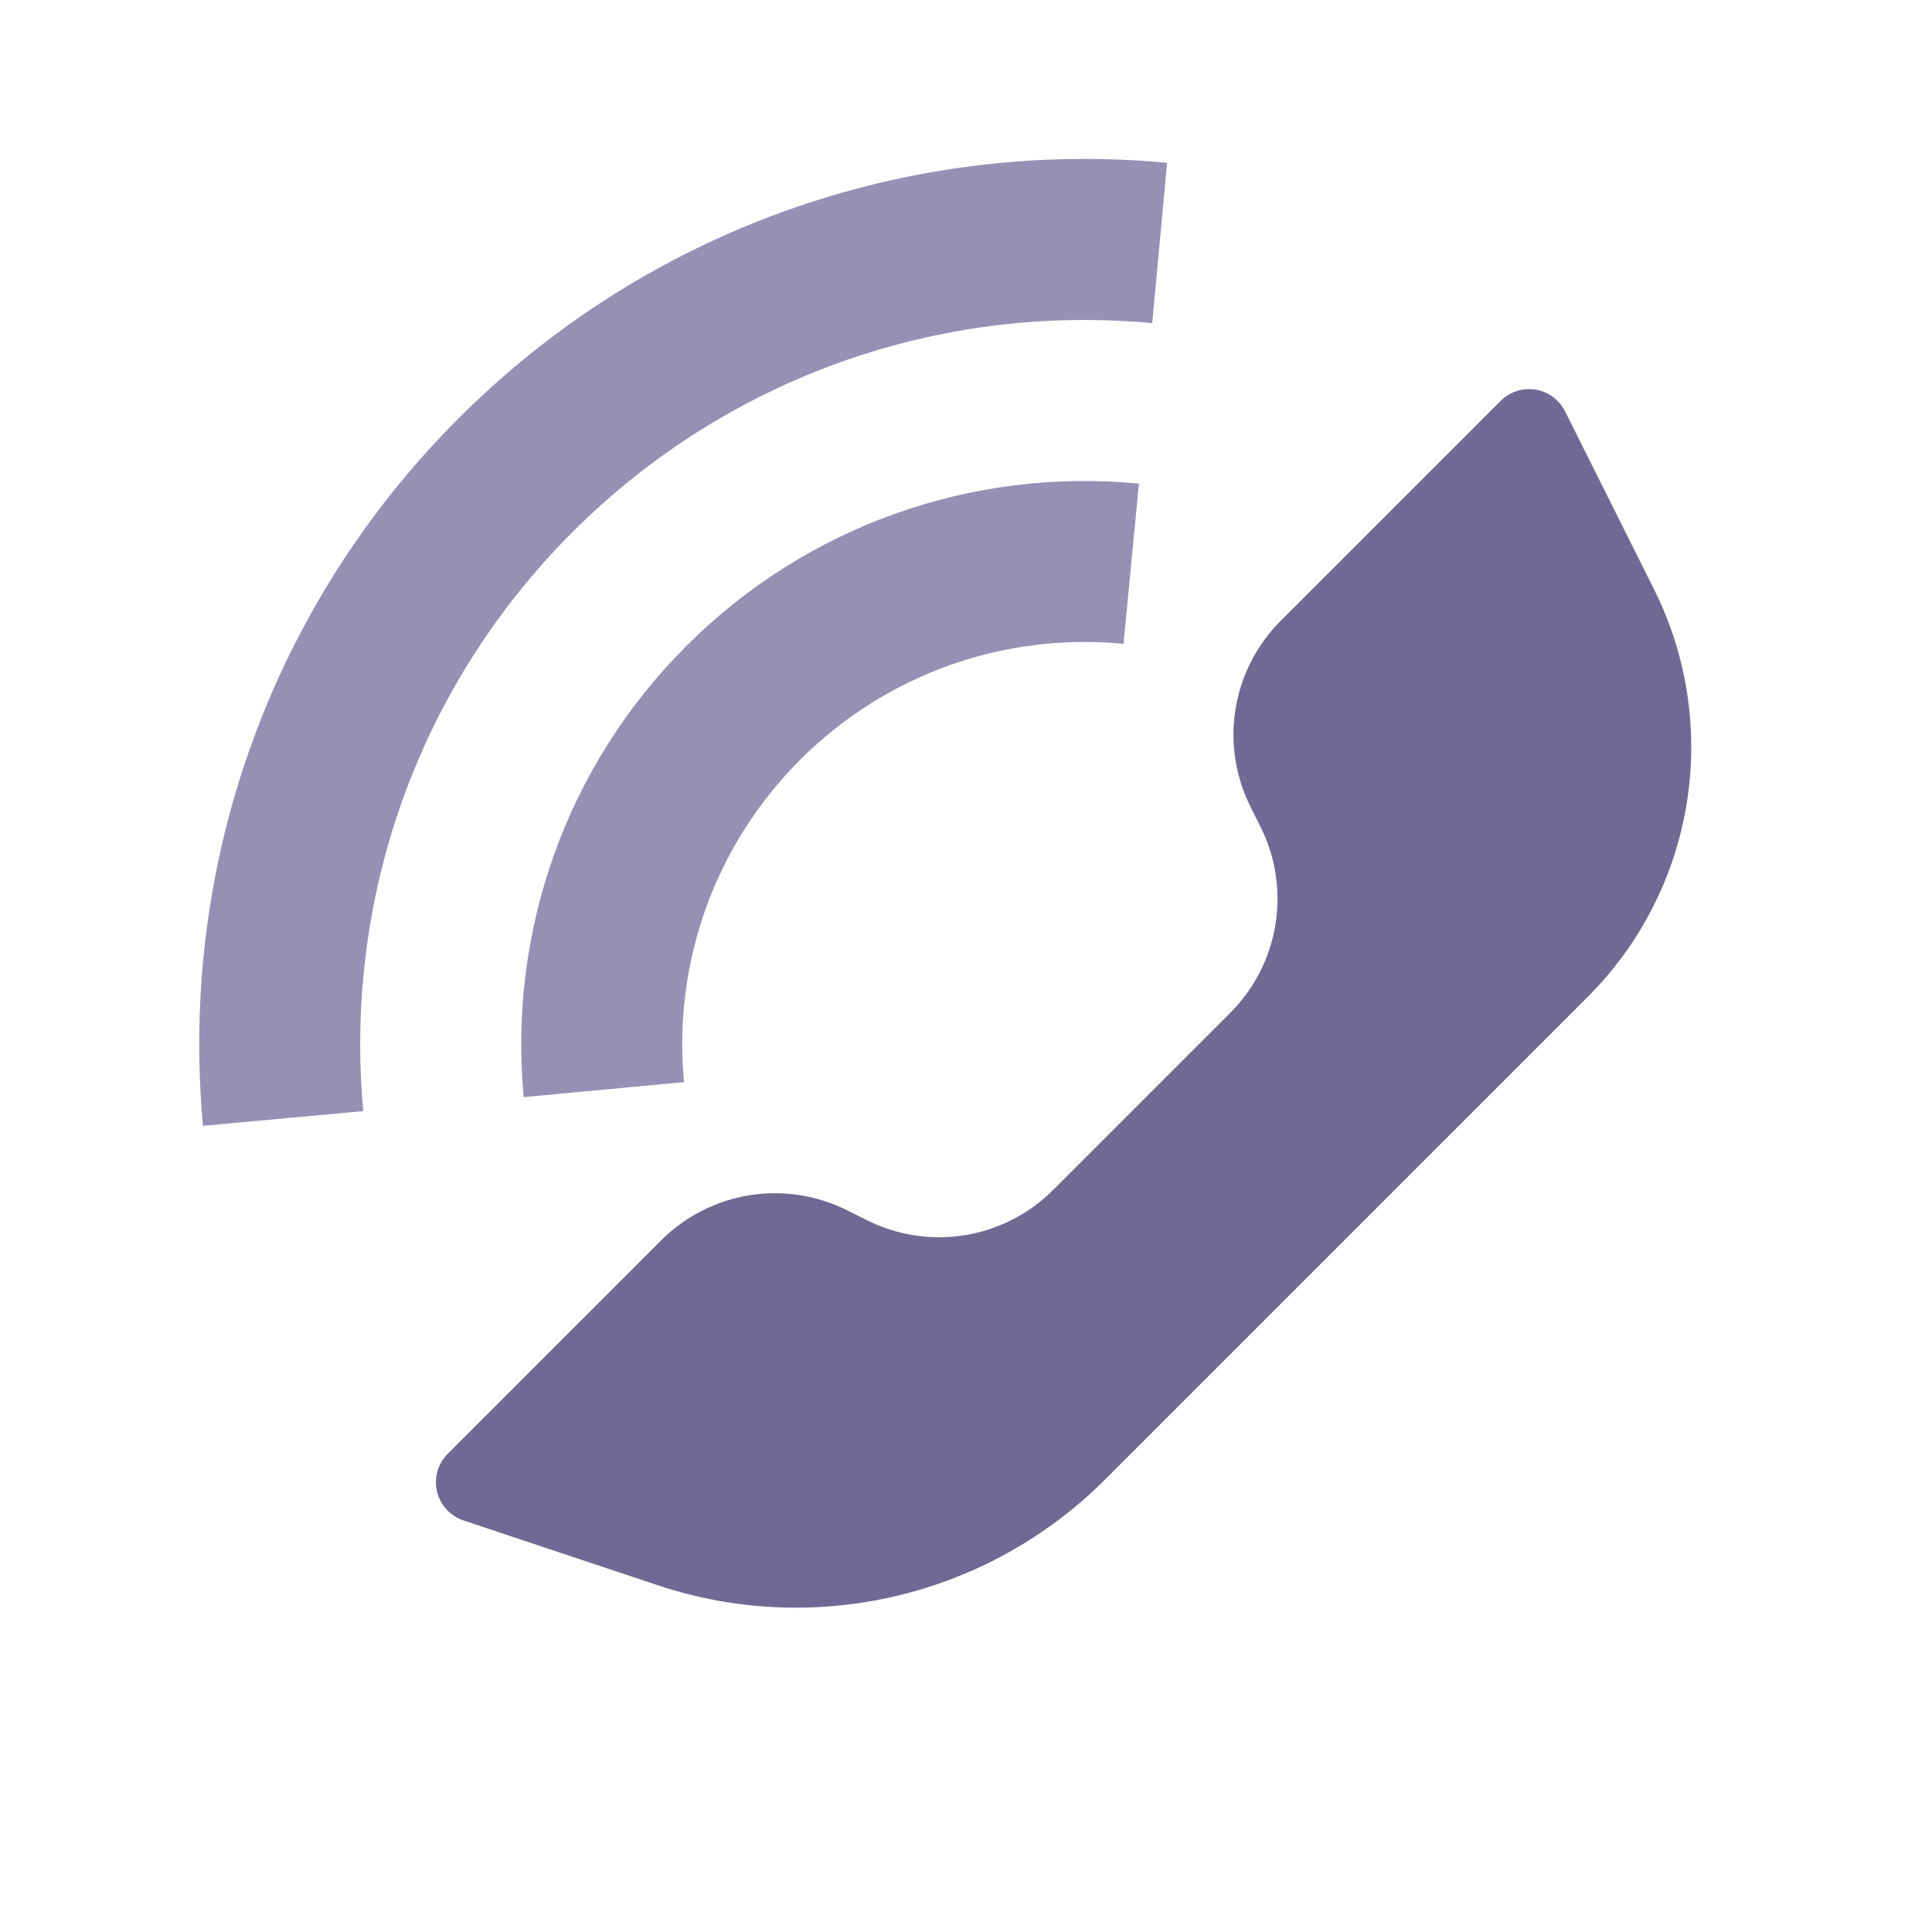 <svg width="36" height="36" viewBox="0 0 36 36" fill="none" xmlns="http://www.w3.org/2000/svg">
<path fill-rule="evenodd" clip-rule="evenodd" d="M19.62 22.176L22.926 18.87C23.839 17.957 24.065 16.562 23.488 15.407L23.301 15.032C22.723 13.877 22.95 12.482 23.863 11.569L27.962 7.47C28.255 7.177 28.73 7.177 29.022 7.47C29.079 7.527 29.127 7.593 29.163 7.665L30.819 10.977C32.086 13.511 31.589 16.571 29.586 18.574L20.588 27.572C18.407 29.752 15.182 30.514 12.257 29.539L8.636 28.331C8.243 28.2 8.03 27.776 8.161 27.383C8.198 27.272 8.26 27.172 8.342 27.09L12.319 23.113C13.232 22.2 14.627 21.973 15.782 22.551L16.157 22.738C17.312 23.315 18.707 23.089 19.62 22.176Z" fill="#6E6A94"/>
<path fill-rule="evenodd" clip-rule="evenodd" d="M21.222 9.011L20.935 11.997C18.717 11.784 16.515 12.553 14.909 14.159C13.309 15.759 12.539 17.953 12.745 20.164L9.758 20.443C9.47 17.352 10.549 14.276 12.788 12.038C15.034 9.792 18.122 8.713 21.222 9.011Z" fill="#9491B4"/>
<path fill-rule="evenodd" clip-rule="evenodd" d="M21.747 3.033L21.47 6.021C17.493 5.651 13.545 7.038 10.666 9.916C7.792 12.791 6.405 16.732 6.769 20.704L3.782 20.978C3.337 16.128 5.033 11.307 8.545 7.795C12.062 4.279 16.891 2.582 21.747 3.033Z" fill="#9491B4"/>
</svg>
